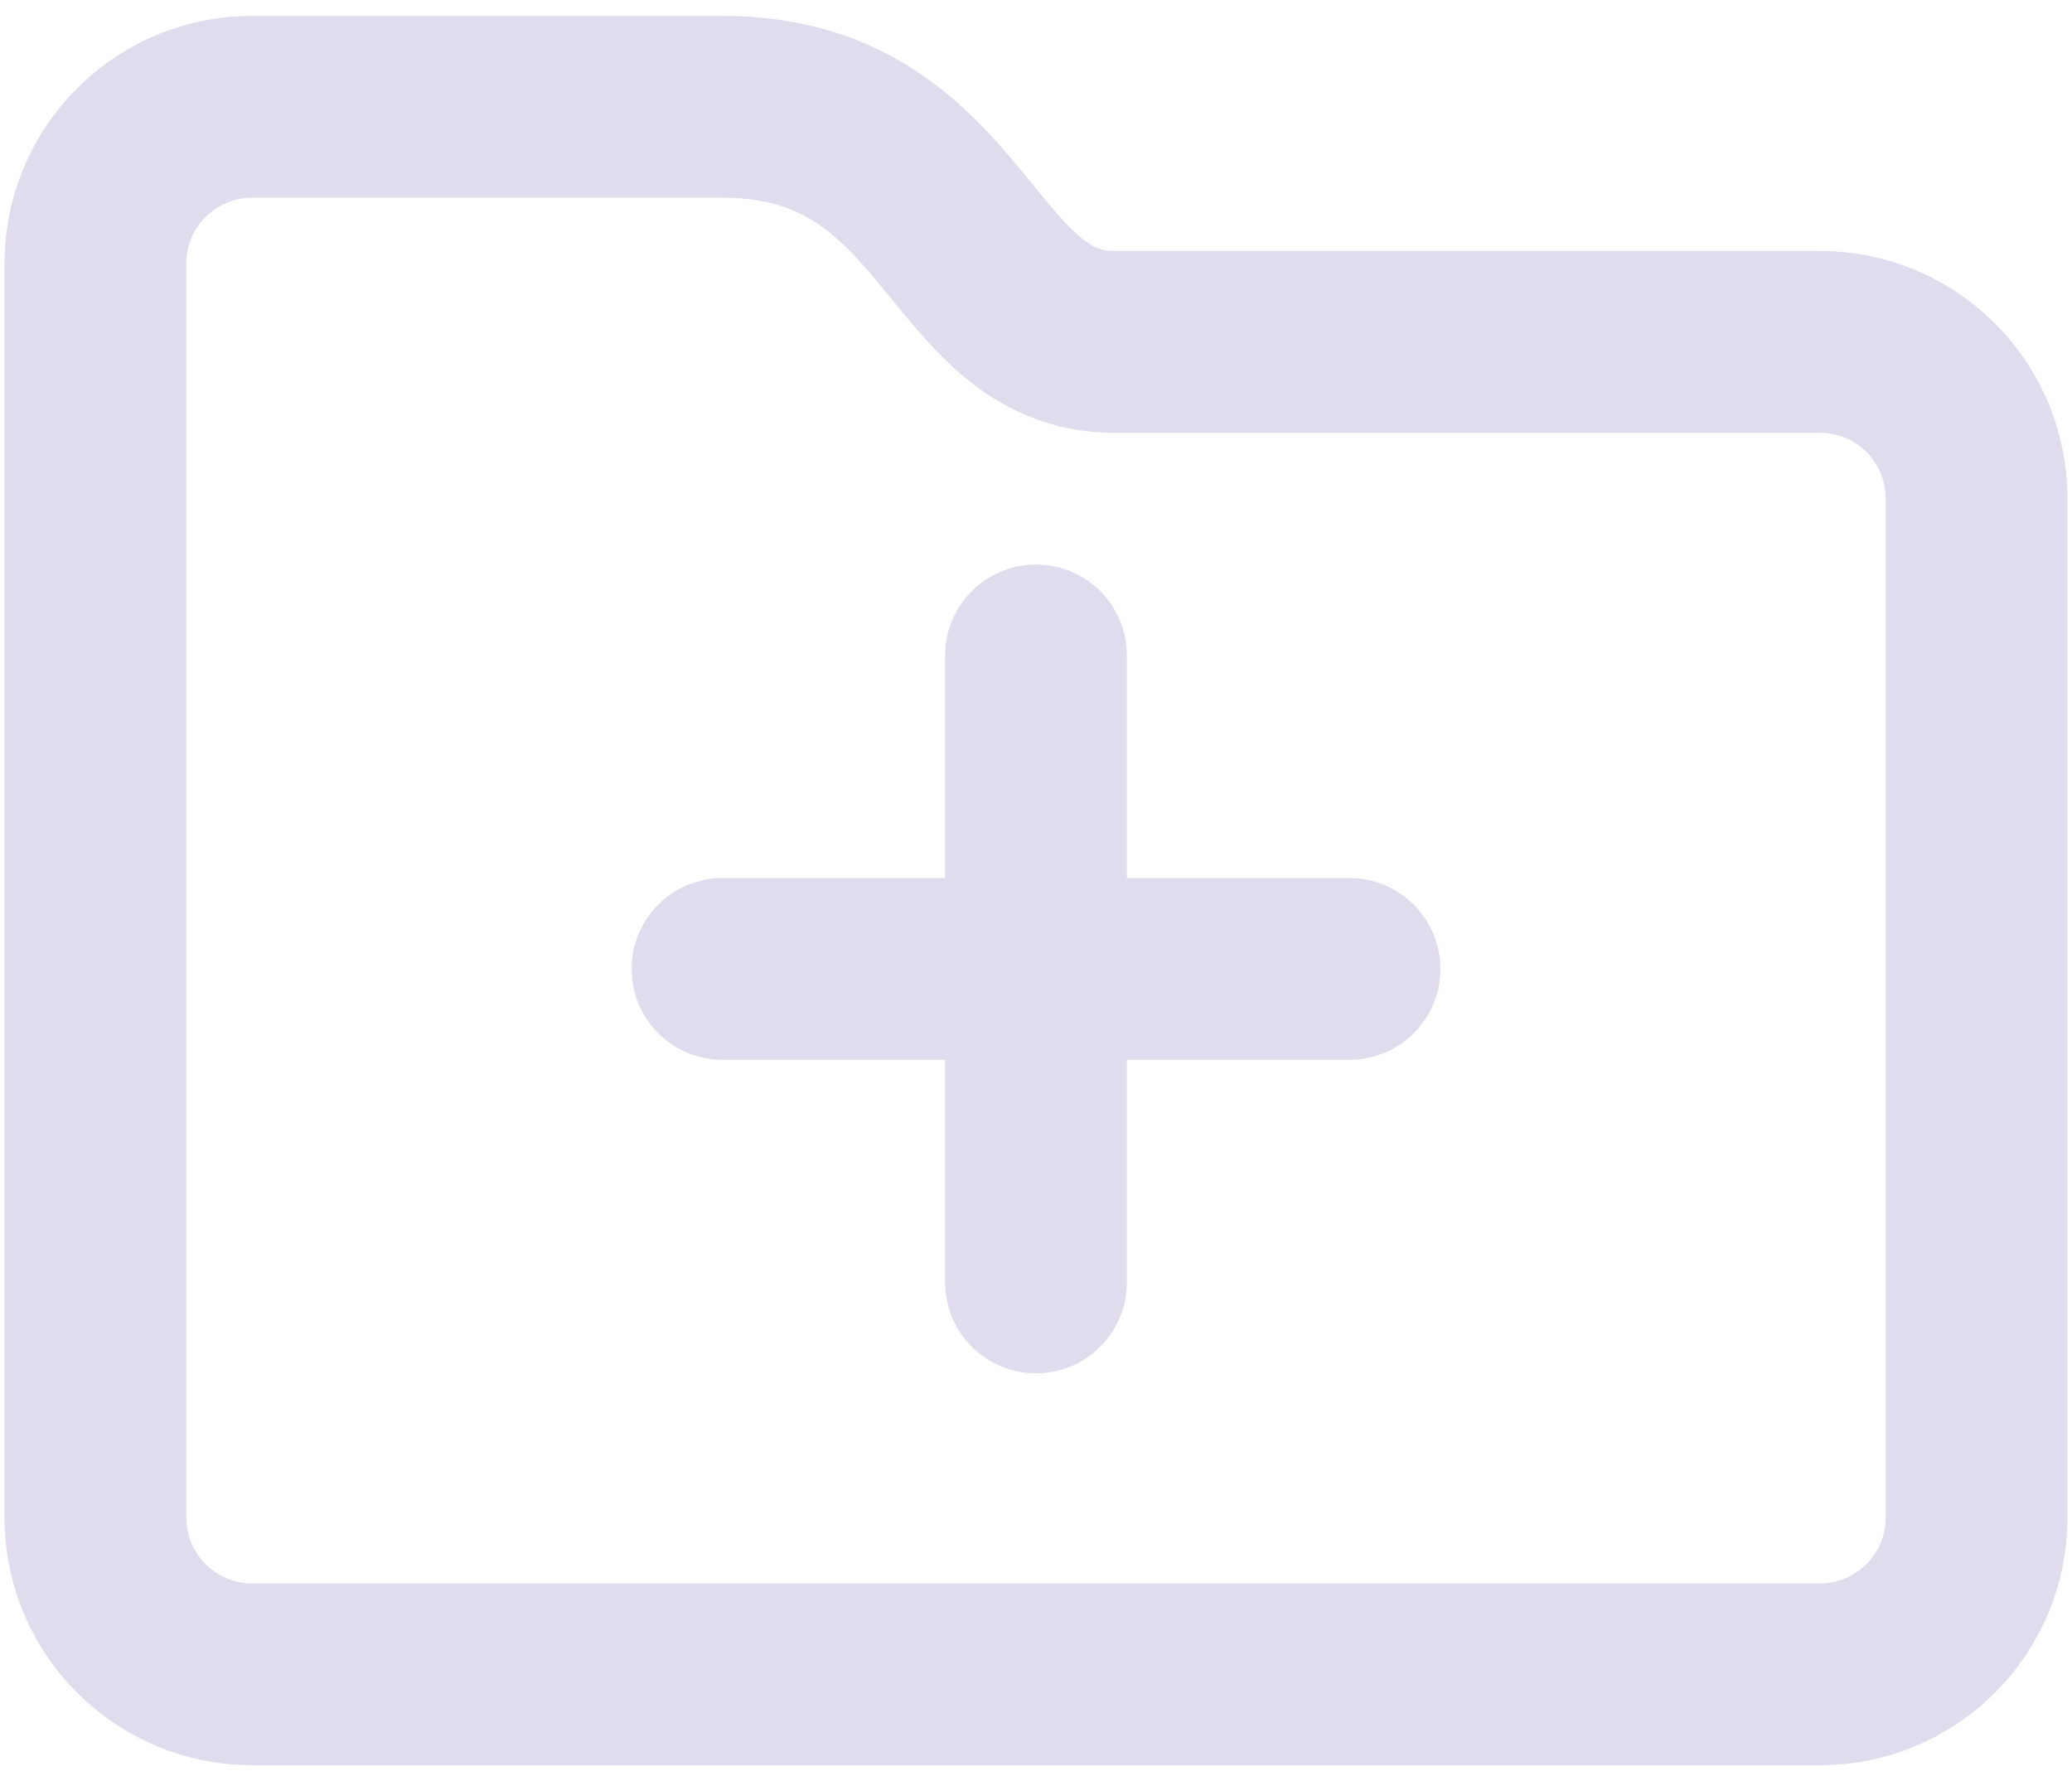 <svg width="57" height="49" viewBox="0 0 57 49" fill="none" xmlns="http://www.w3.org/2000/svg">
<path d="M26 35.281C26 36.662 27.119 37.781 28.5 37.781C29.881 37.781 31 36.662 31 35.281H26ZM31 18.031C31 16.651 29.881 15.531 28.5 15.531C27.119 15.531 26 16.651 26 18.031H31ZM19.875 24.156C18.494 24.156 17.375 25.276 17.375 26.656C17.375 28.037 18.494 29.156 19.875 29.156V24.156ZM37.125 29.156C38.506 29.156 39.625 28.037 39.625 26.656C39.625 25.276 38.506 24.156 37.125 24.156V29.156ZM56.875 41.75V13.719H51.875V41.75H56.875ZM50.069 6.906H30.656V11.906H50.069V6.906ZM30.656 6.906C30.309 6.906 30.056 6.812 29.689 6.497C29.191 6.071 28.794 5.531 27.995 4.571C27.284 3.718 26.333 2.651 25 1.824C23.619 0.967 21.948 0.438 19.875 0.438V5.438C21.037 5.438 21.791 5.717 22.364 6.072C22.986 6.458 23.517 7.009 24.154 7.772C24.702 8.43 25.518 9.507 26.435 10.294C27.483 11.192 28.848 11.906 30.656 11.906V6.906ZM19.875 0.438H6.937V5.438H19.875V0.438ZM0.125 7.25V41.75H5.125V7.25H0.125ZM6.938 48.562H50.062V43.562H6.938V48.562ZM6.937 0.438C3.174 0.438 0.125 3.488 0.125 7.25H5.125C5.125 6.249 5.936 5.438 6.937 5.438V0.438ZM56.875 13.719C56.875 9.961 53.836 6.906 50.069 6.906V11.906C51.065 11.906 51.875 12.713 51.875 13.719H56.875ZM0.125 41.75C0.125 45.512 3.175 48.562 6.938 48.562V43.562C5.936 43.562 5.125 42.751 5.125 41.75H0.125ZM51.875 41.75C51.875 42.751 51.063 43.562 50.062 43.562V48.562C53.825 48.562 56.875 45.512 56.875 41.75H51.875ZM31 35.281V18.031H26V35.281H31ZM19.875 29.156L37.125 29.156V24.156L19.875 24.156V29.156Z" fill="#E0DCED"/>
</svg>
